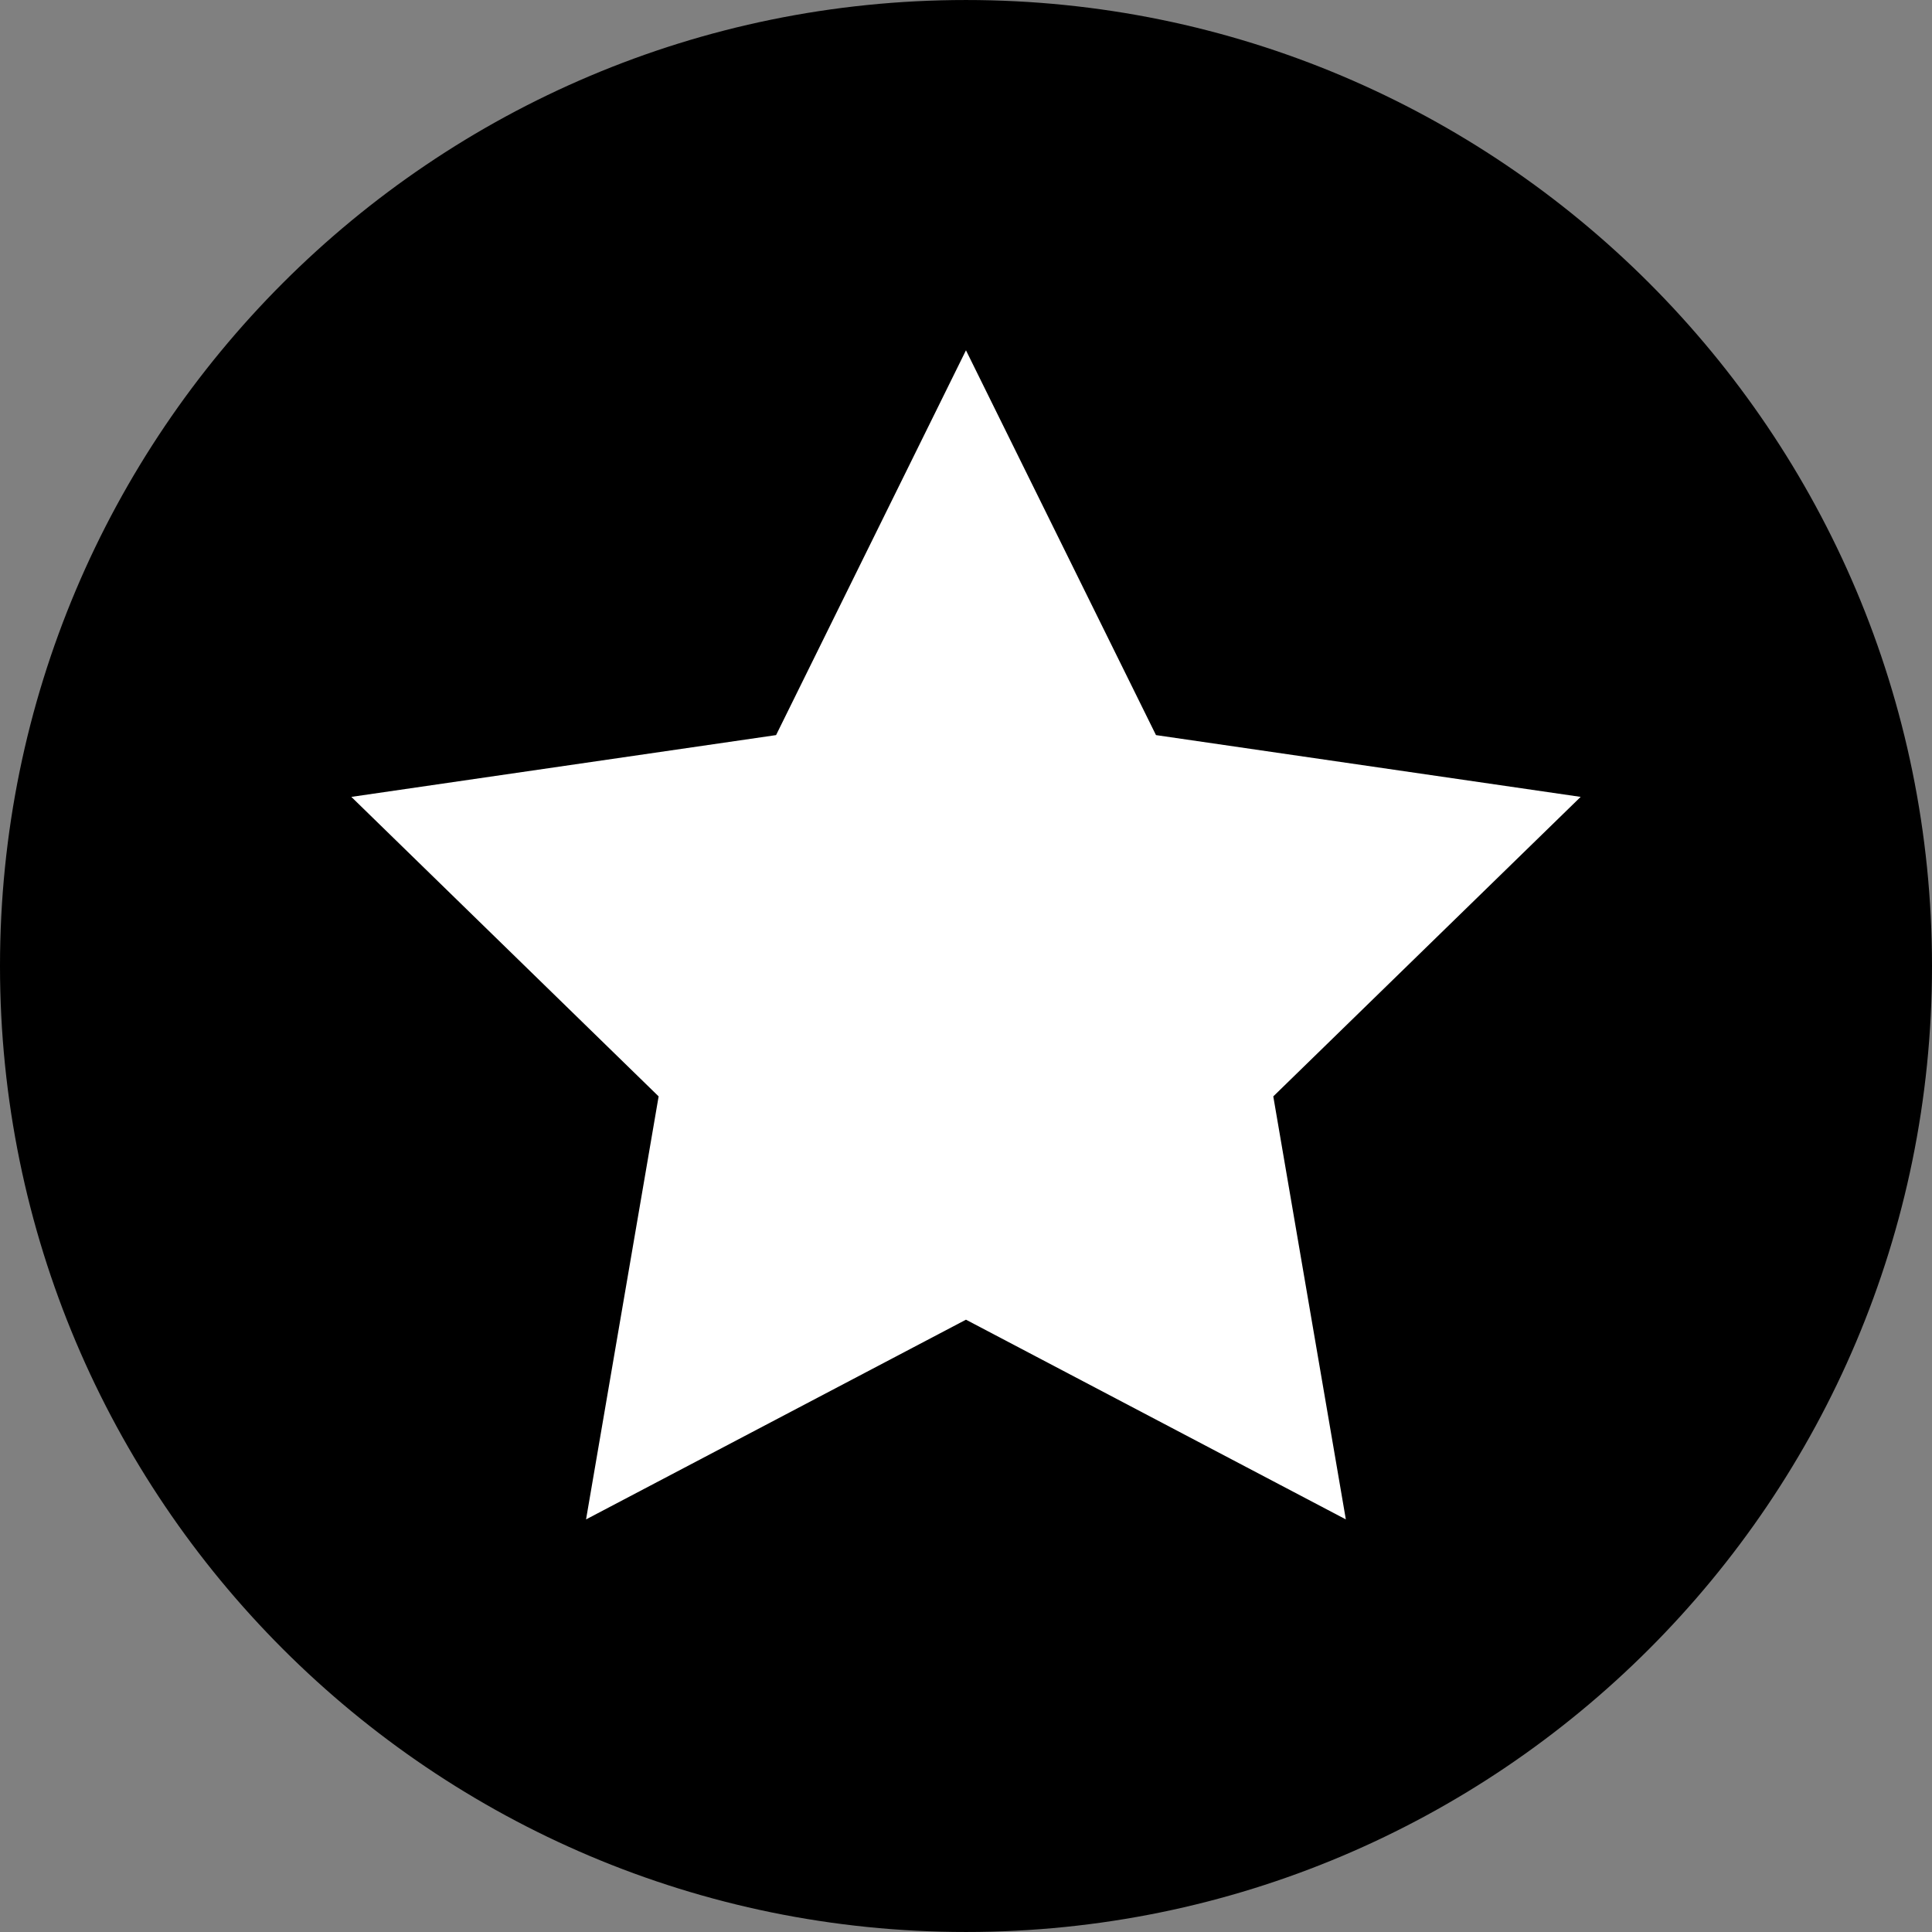 <!-- icon666.com - MILLIONS vector ICONS FREE --><svg version="1.1" id="Layer_1" xmlns="http://www.w3.org/2000/svg" xmlns:xlink="http://www.w3.org/1999/xlink" x="0px" y="0px" viewBox="0 0 496.158 496.158" style="enable-background:new 0 0 496.158 496.158;" xml:space="preserve"><rect x="0" y="0" width="496.158" height="496.158" fill="#808080" stroke="none"/><path style="fill: rgb(0, 0, 0);" d="M0,248.085C0,111.063,111.069,0.003,248.075,0.003c137.013,0,248.083,111.061,248.083,248.082 c0,137.002-111.07,248.07-248.083,248.07C111.069,496.155,0,385.087,0,248.085z" fill="#E5AA17"></path><polygon style="" points="248.071,89.962 296.868,188.781 405.929,204.648 326.993,281.565 345.626,390.198 248.071,338.91 150.505,390.198 169.143,281.565 90.229,204.648 199.305,188.781 " fill="#FFFFFF"></polygon></svg>